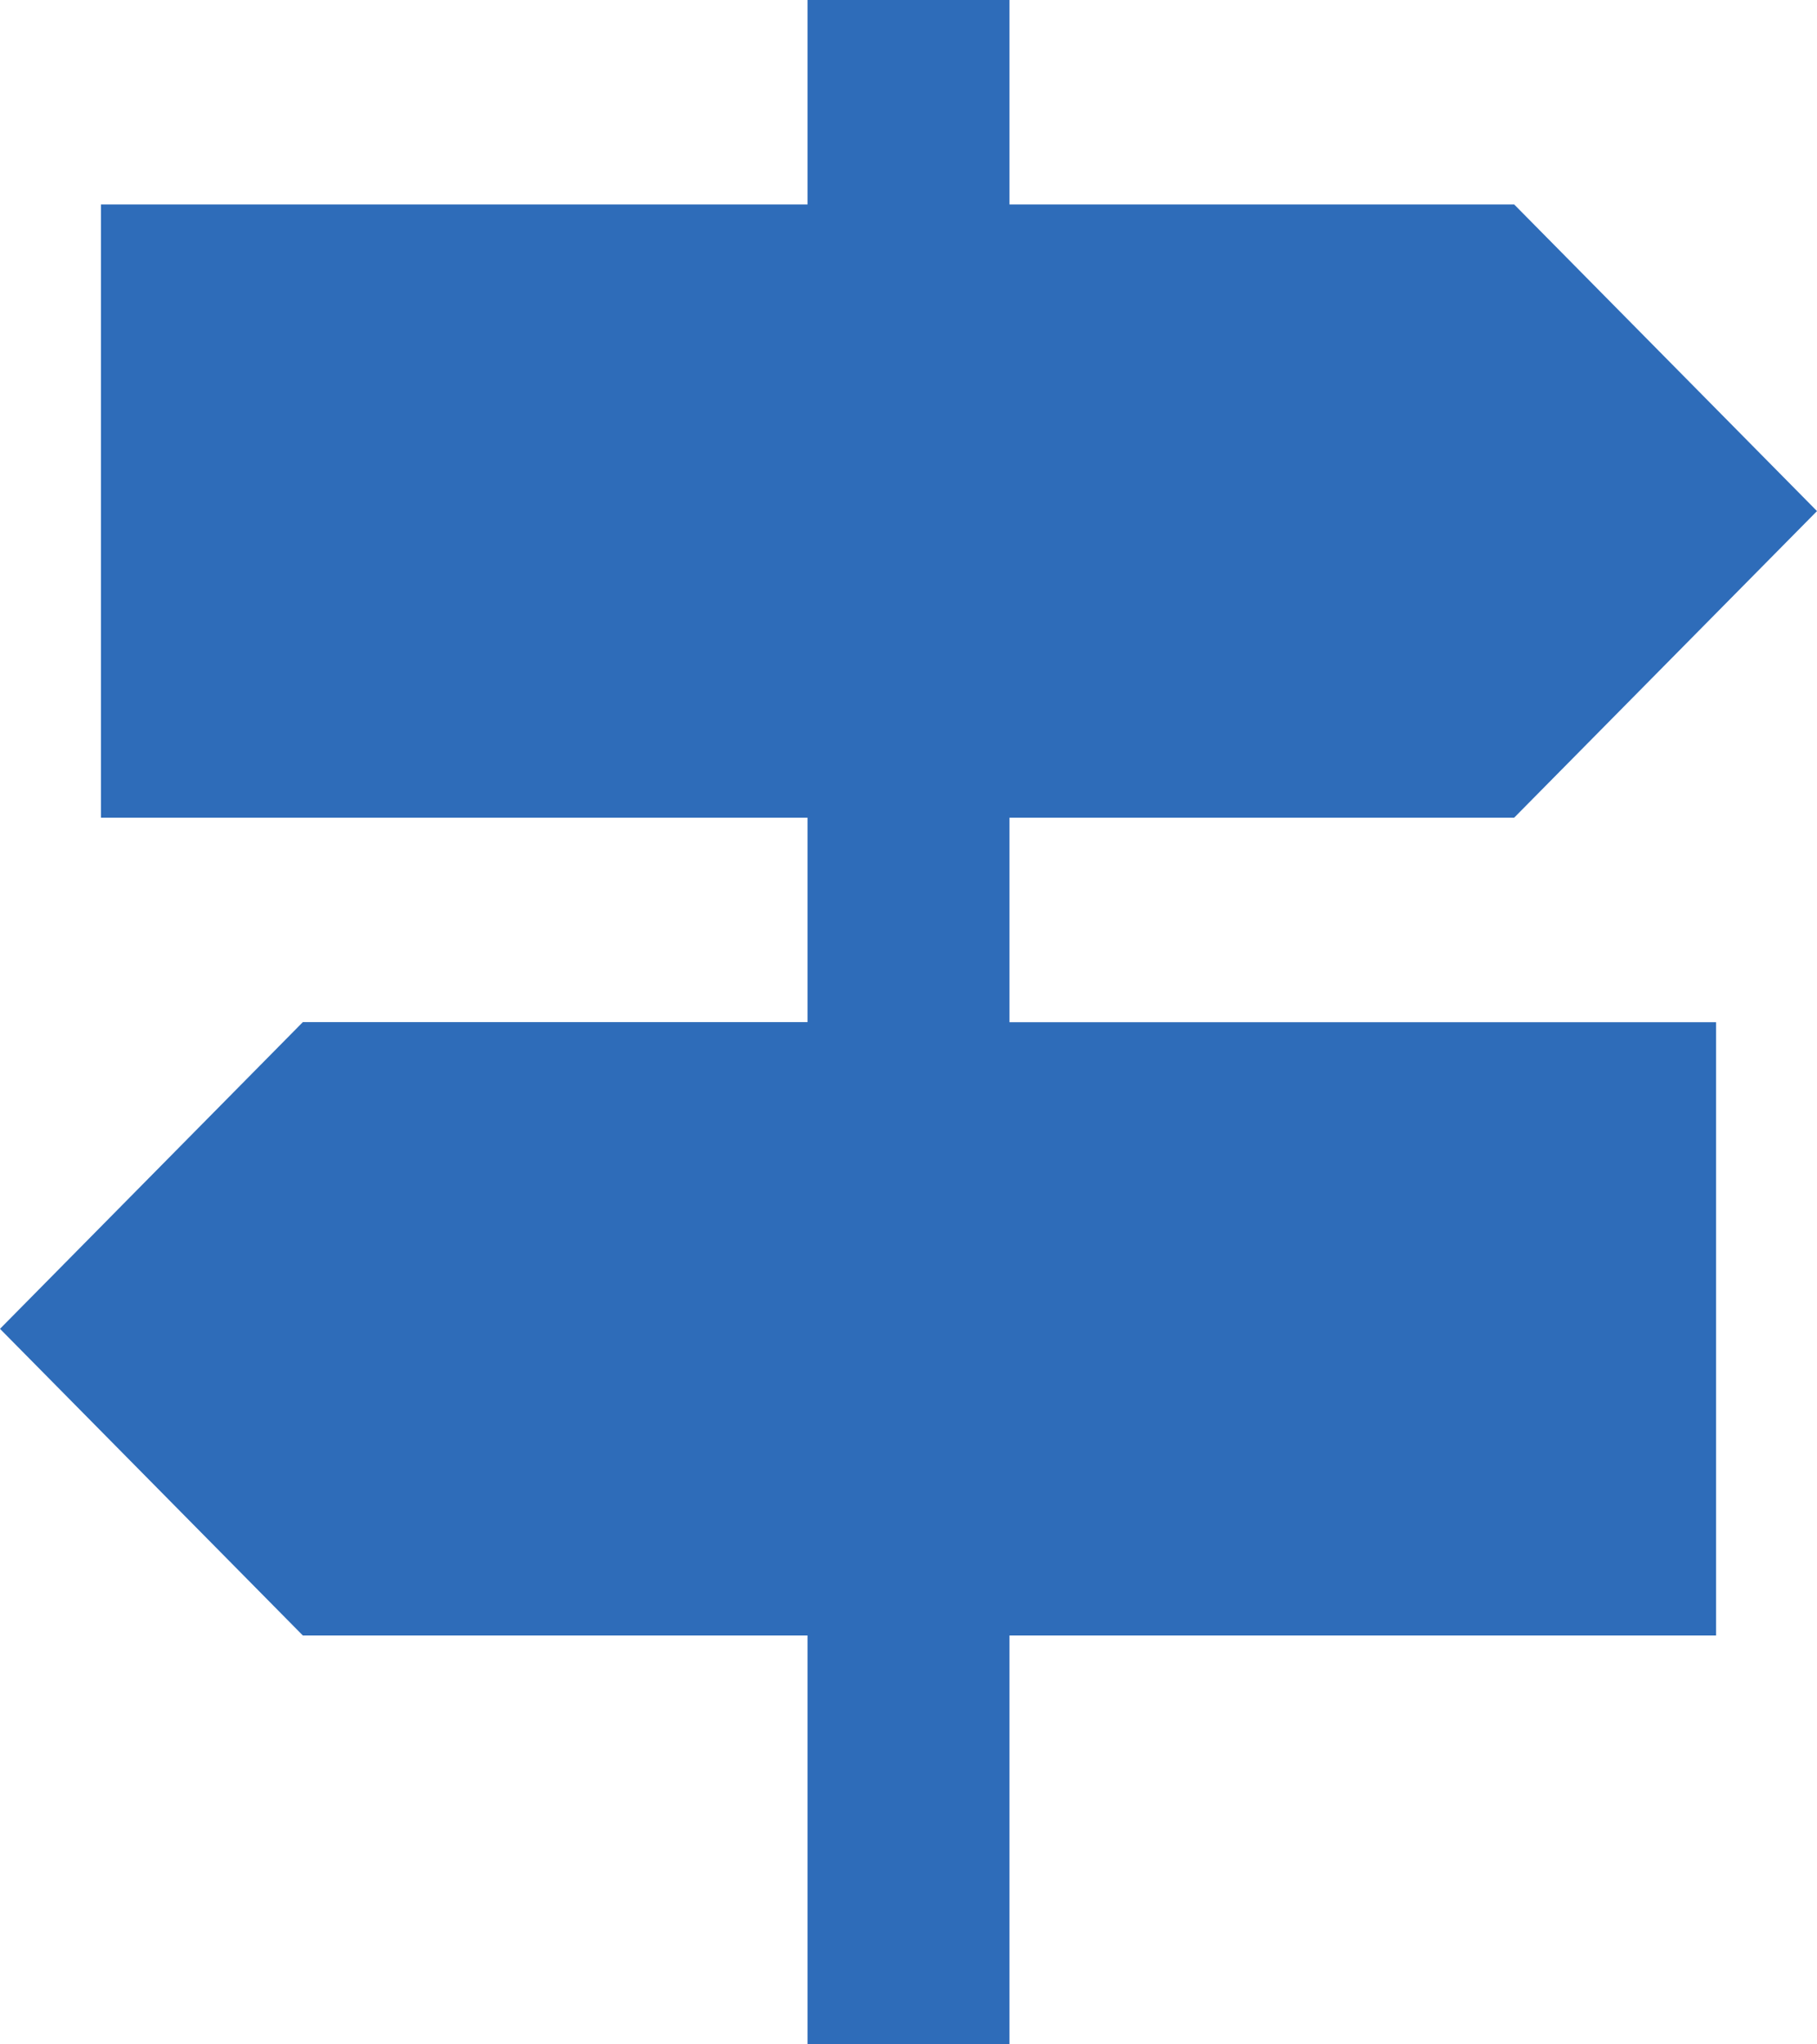 <svg xmlns="http://www.w3.org/2000/svg" width="87.563" height="98.508" viewBox="0 0 87.563 98.508"><path d="M51.646,41.4H75.969L90.563,26.627,75.969,11.851H51.646V2H41.917v9.851H7.865V41.4H41.917v9.851H17.594L3,66.03,17.594,80.806H41.917v19.7h9.729v-19.7H85.7V51.254H51.646Z" transform="translate(-3 -2)" fill="#2e6cb9"/></svg>